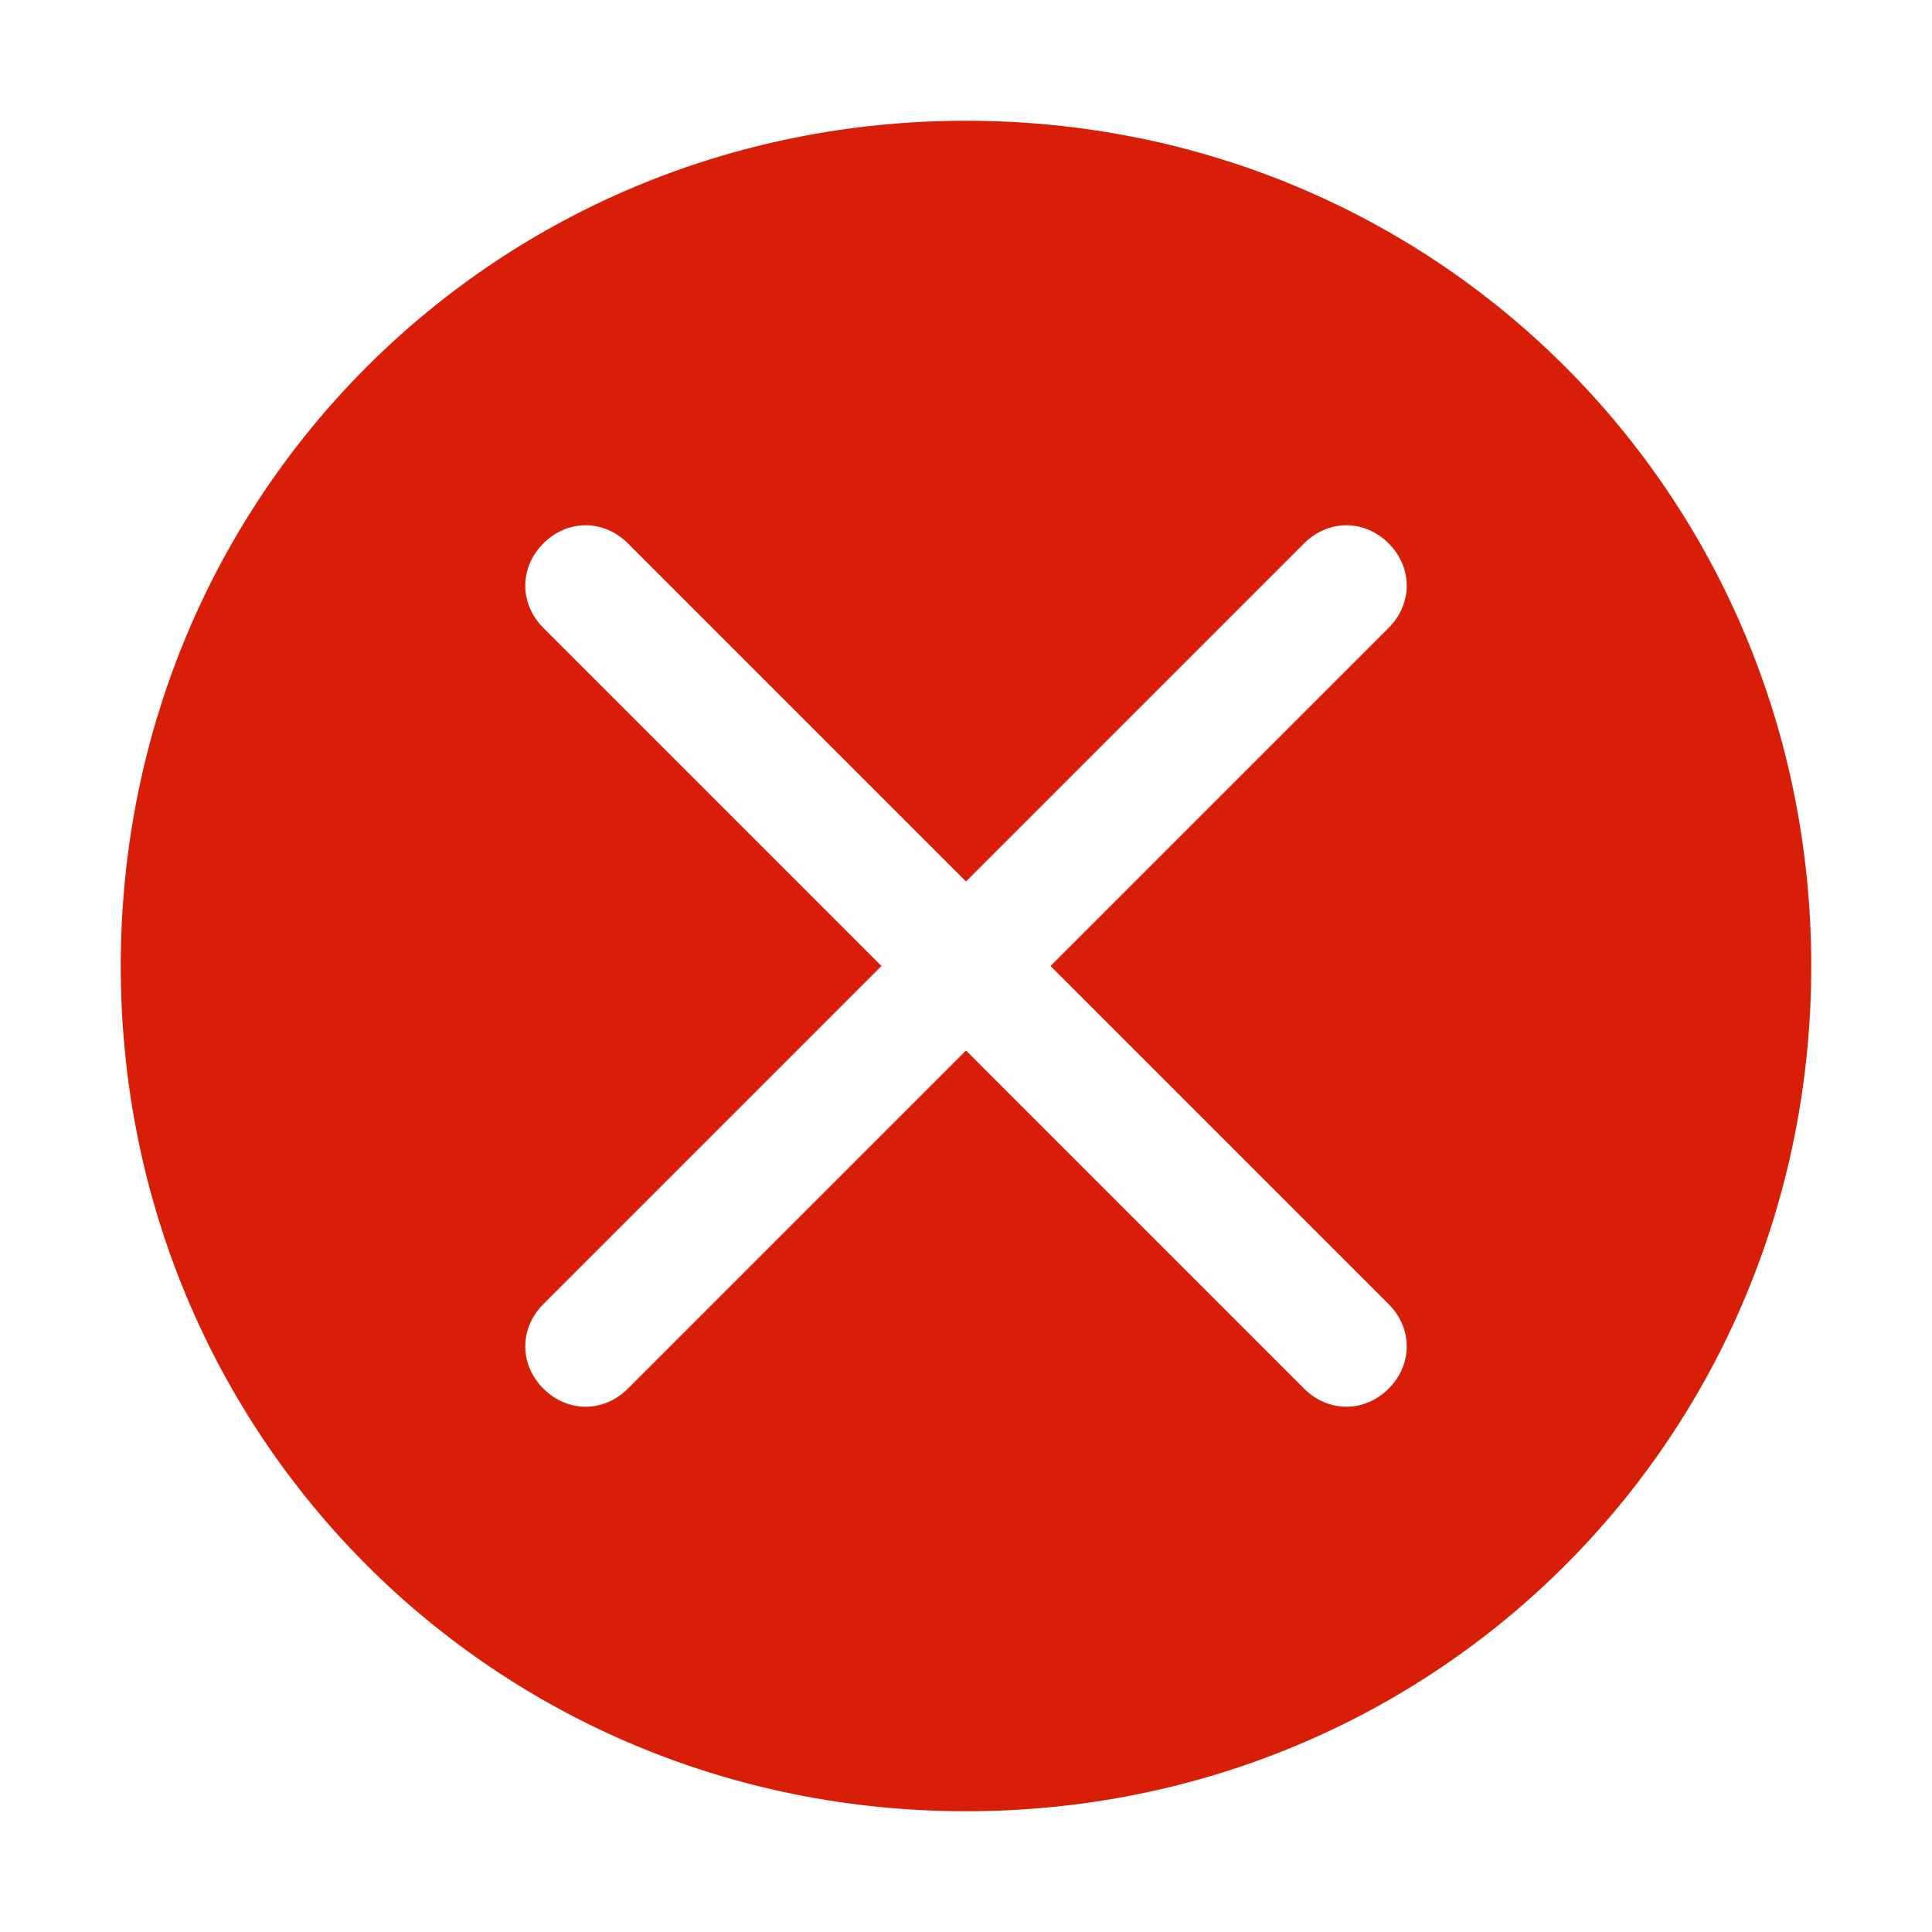 <?xml version="1.0" standalone="no"?><!DOCTYPE svg PUBLIC "-//W3C//DTD SVG 1.1//EN" "http://www.w3.org/Graphics/SVG/1.1/DTD/svg11.dtd"><svg t="1528543411992" class="icon" style="" viewBox="0 0 1024 1024" version="1.1" xmlns="http://www.w3.org/2000/svg" p-id="1035" xmlns:xlink="http://www.w3.org/1999/xlink" width="200" height="200"><defs><style type="text/css"></style></defs><path d="M960 512c0-249.6-198.4-448-448-448S64 262.4 64 512s198.4 448 448 448 448-198.4 448-448zM691.2 736L512 556.8 332.8 736c-12.8 12.8-32 12.8-44.8 0-12.8-12.8-12.8-32 0-44.8L467.2 512 288 332.8c-12.8-12.8-12.8-32 0-44.8 12.8-12.8 32-12.8 44.8 0L512 467.2 691.2 288c12.8-12.8 32-12.8 44.8 0 12.8 12.8 12.8 32 0 44.8L556.8 512 736 691.2c12.8 12.8 12.8 32 0 44.8-12.8 12.8-32 12.8-44.8 0z" p-id="1036" fill="#d81e06"></path></svg>